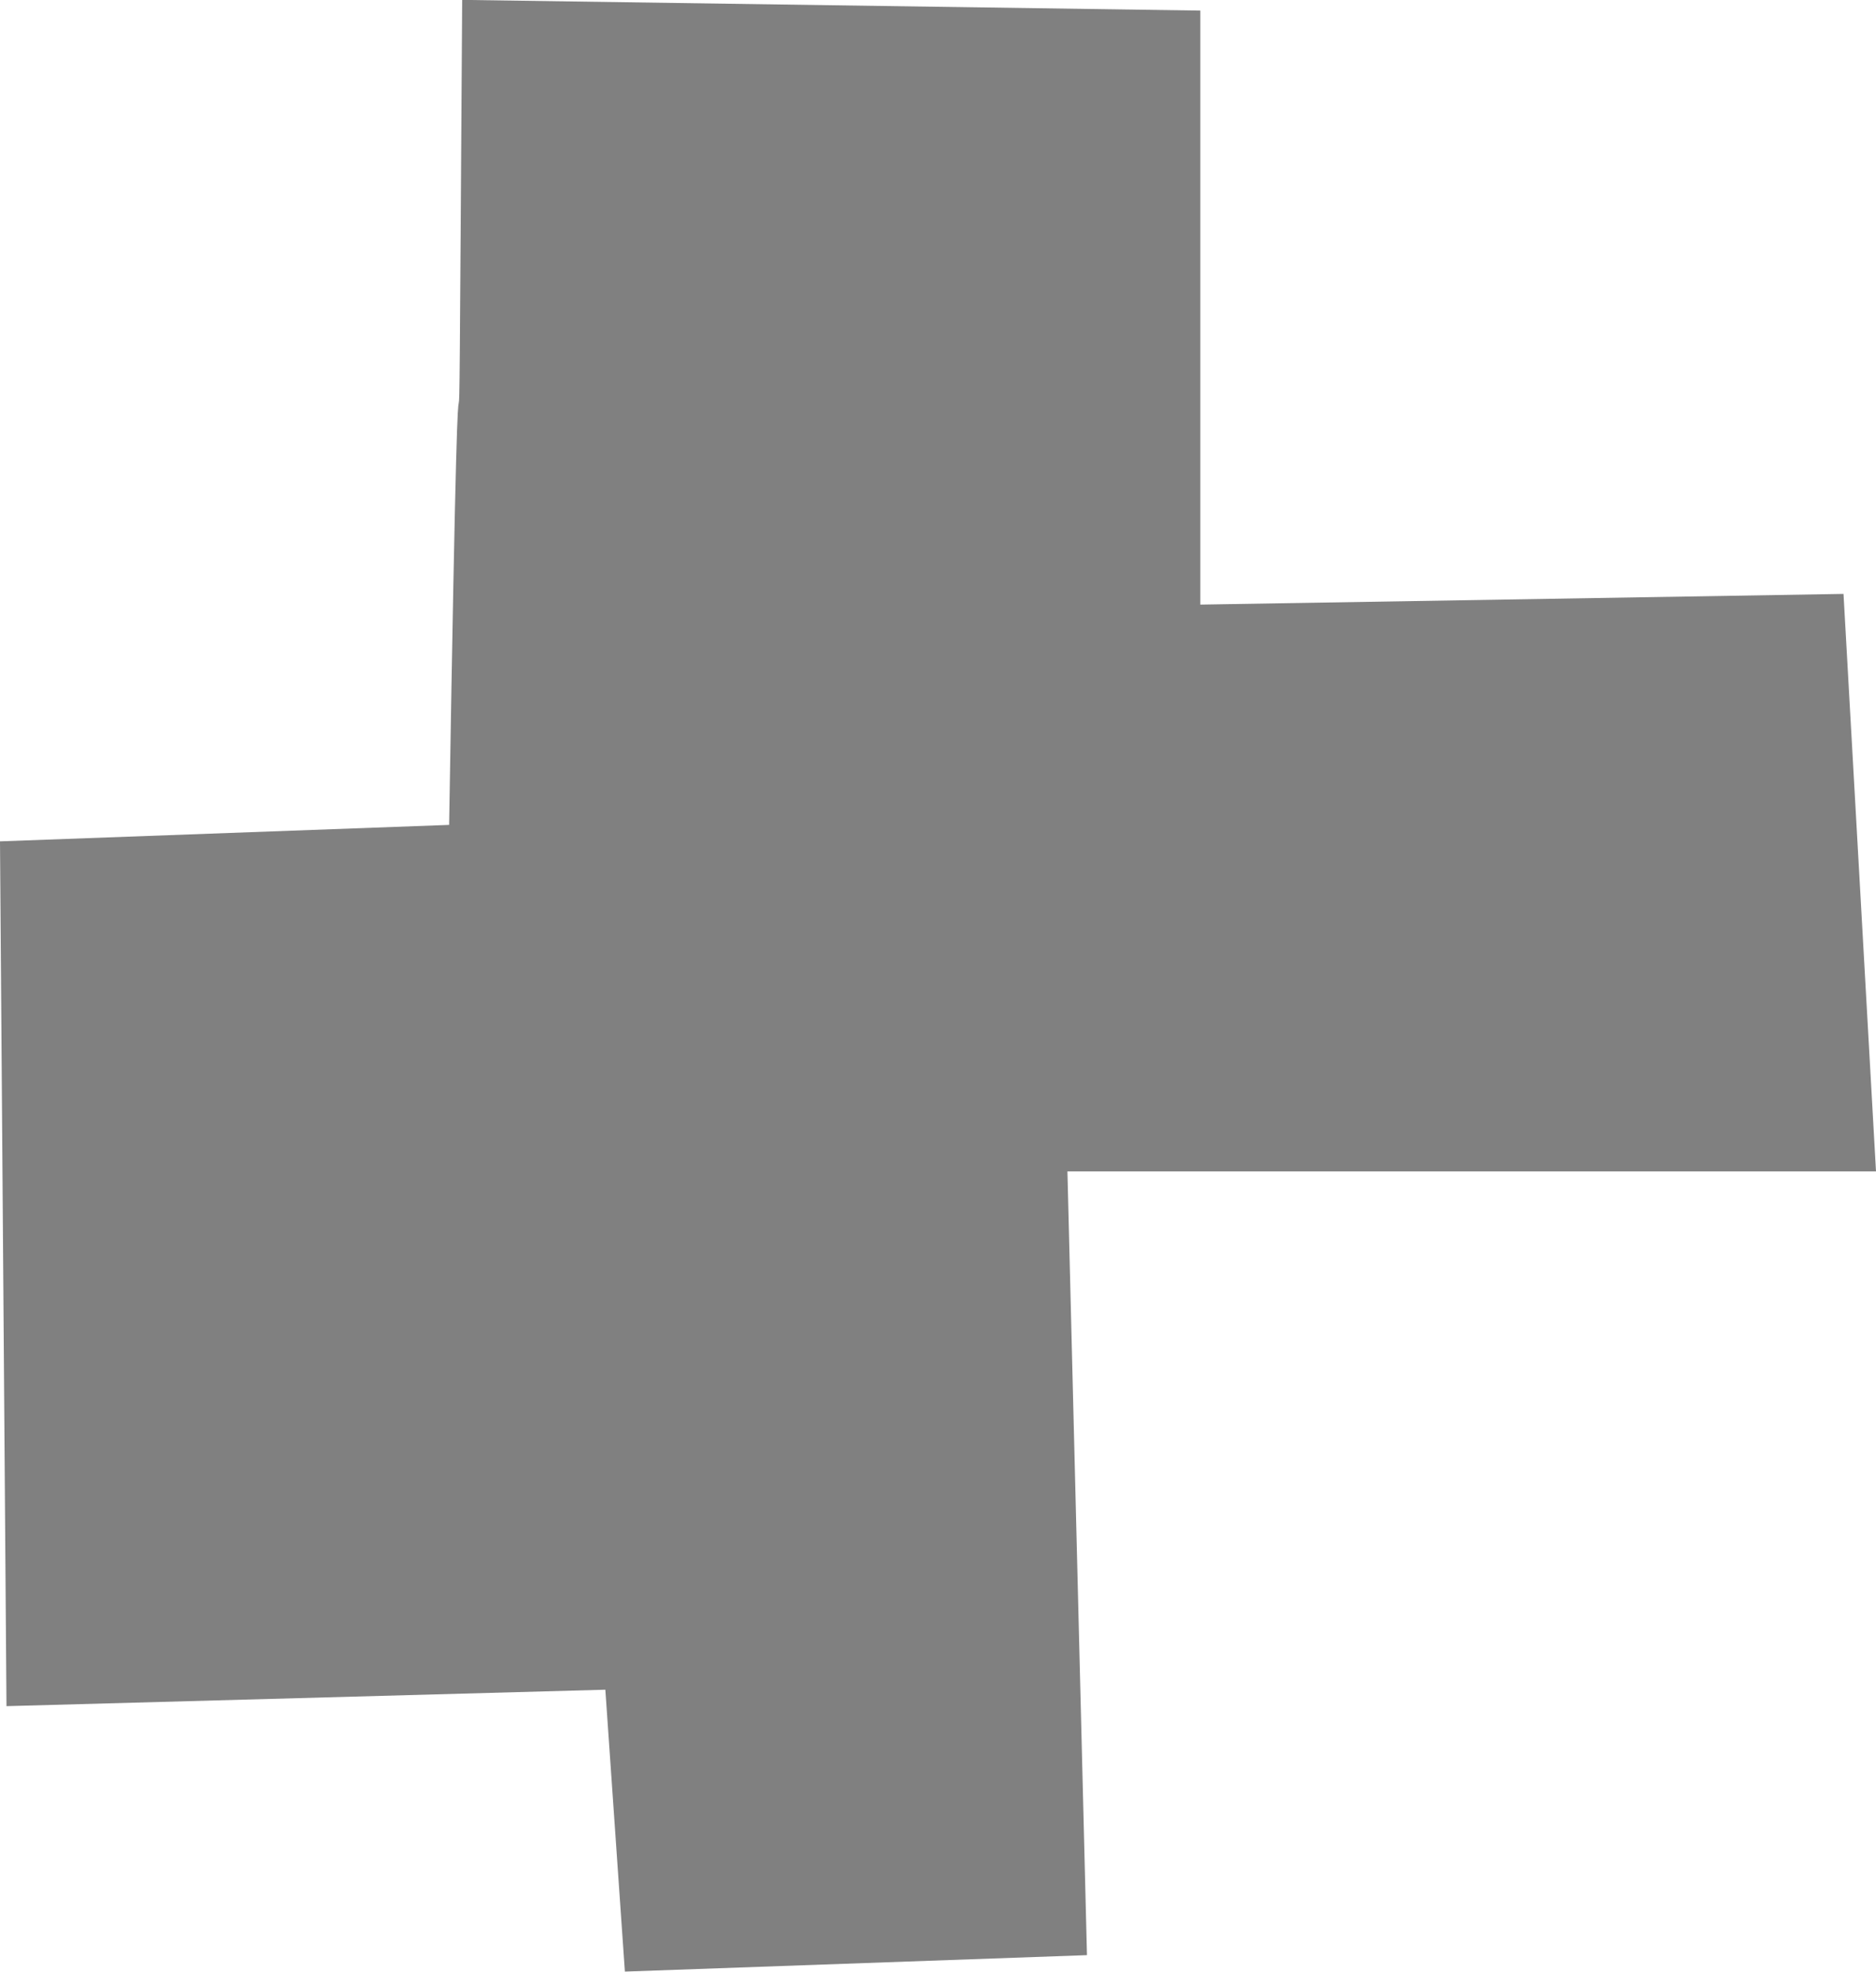 <?xml version="1.0" encoding="UTF-8" standalone="no"?>
<!-- Created with Inkscape (http://www.inkscape.org/) -->

<svg
   width="18.241mm"
   height="19.172mm"
   viewBox="0 0 18.241 19.172"
   version="1.1"
   id="svg1"
   xml:space="preserve"
   xmlns:xlink="http://www.w3.org/1999/xlink"
   xmlns="http://www.w3.org/2000/svg"
   xmlns:svg="http://www.w3.org/2000/svg"><defs
     id="defs1"><color-profile
       name="Adobe-RGB-1998"
       xlink:href="../../../../../../WINDOWS/system32/spool/drivers/color/AdobeRGB1998.icc"
       id="color-profile1" /></defs><g
     id="layer1"
     transform="translate(310.009,147.852)"><path
       style="fill:#808080;fill-opacity:1;stroke:none;stroke-width:0.265;stroke-linecap:butt;stroke-linejoin:miter;stroke-dasharray:none;stroke-opacity:1"
       d="m -305.642,-139.831 -4.367,0.16 0.063,8.409 5.823,-0.16 0.19,2.741 4.493,-0.16 -0.19,-7.621 h 7.862 l -0.316,-5.615 -6.254,0.104 v -5.776 l -7.177,-0.104 c -0.05,7.715 0.003,0.065 -0.127,8.022 z"
       id="path7-1-2" /></g></svg>
